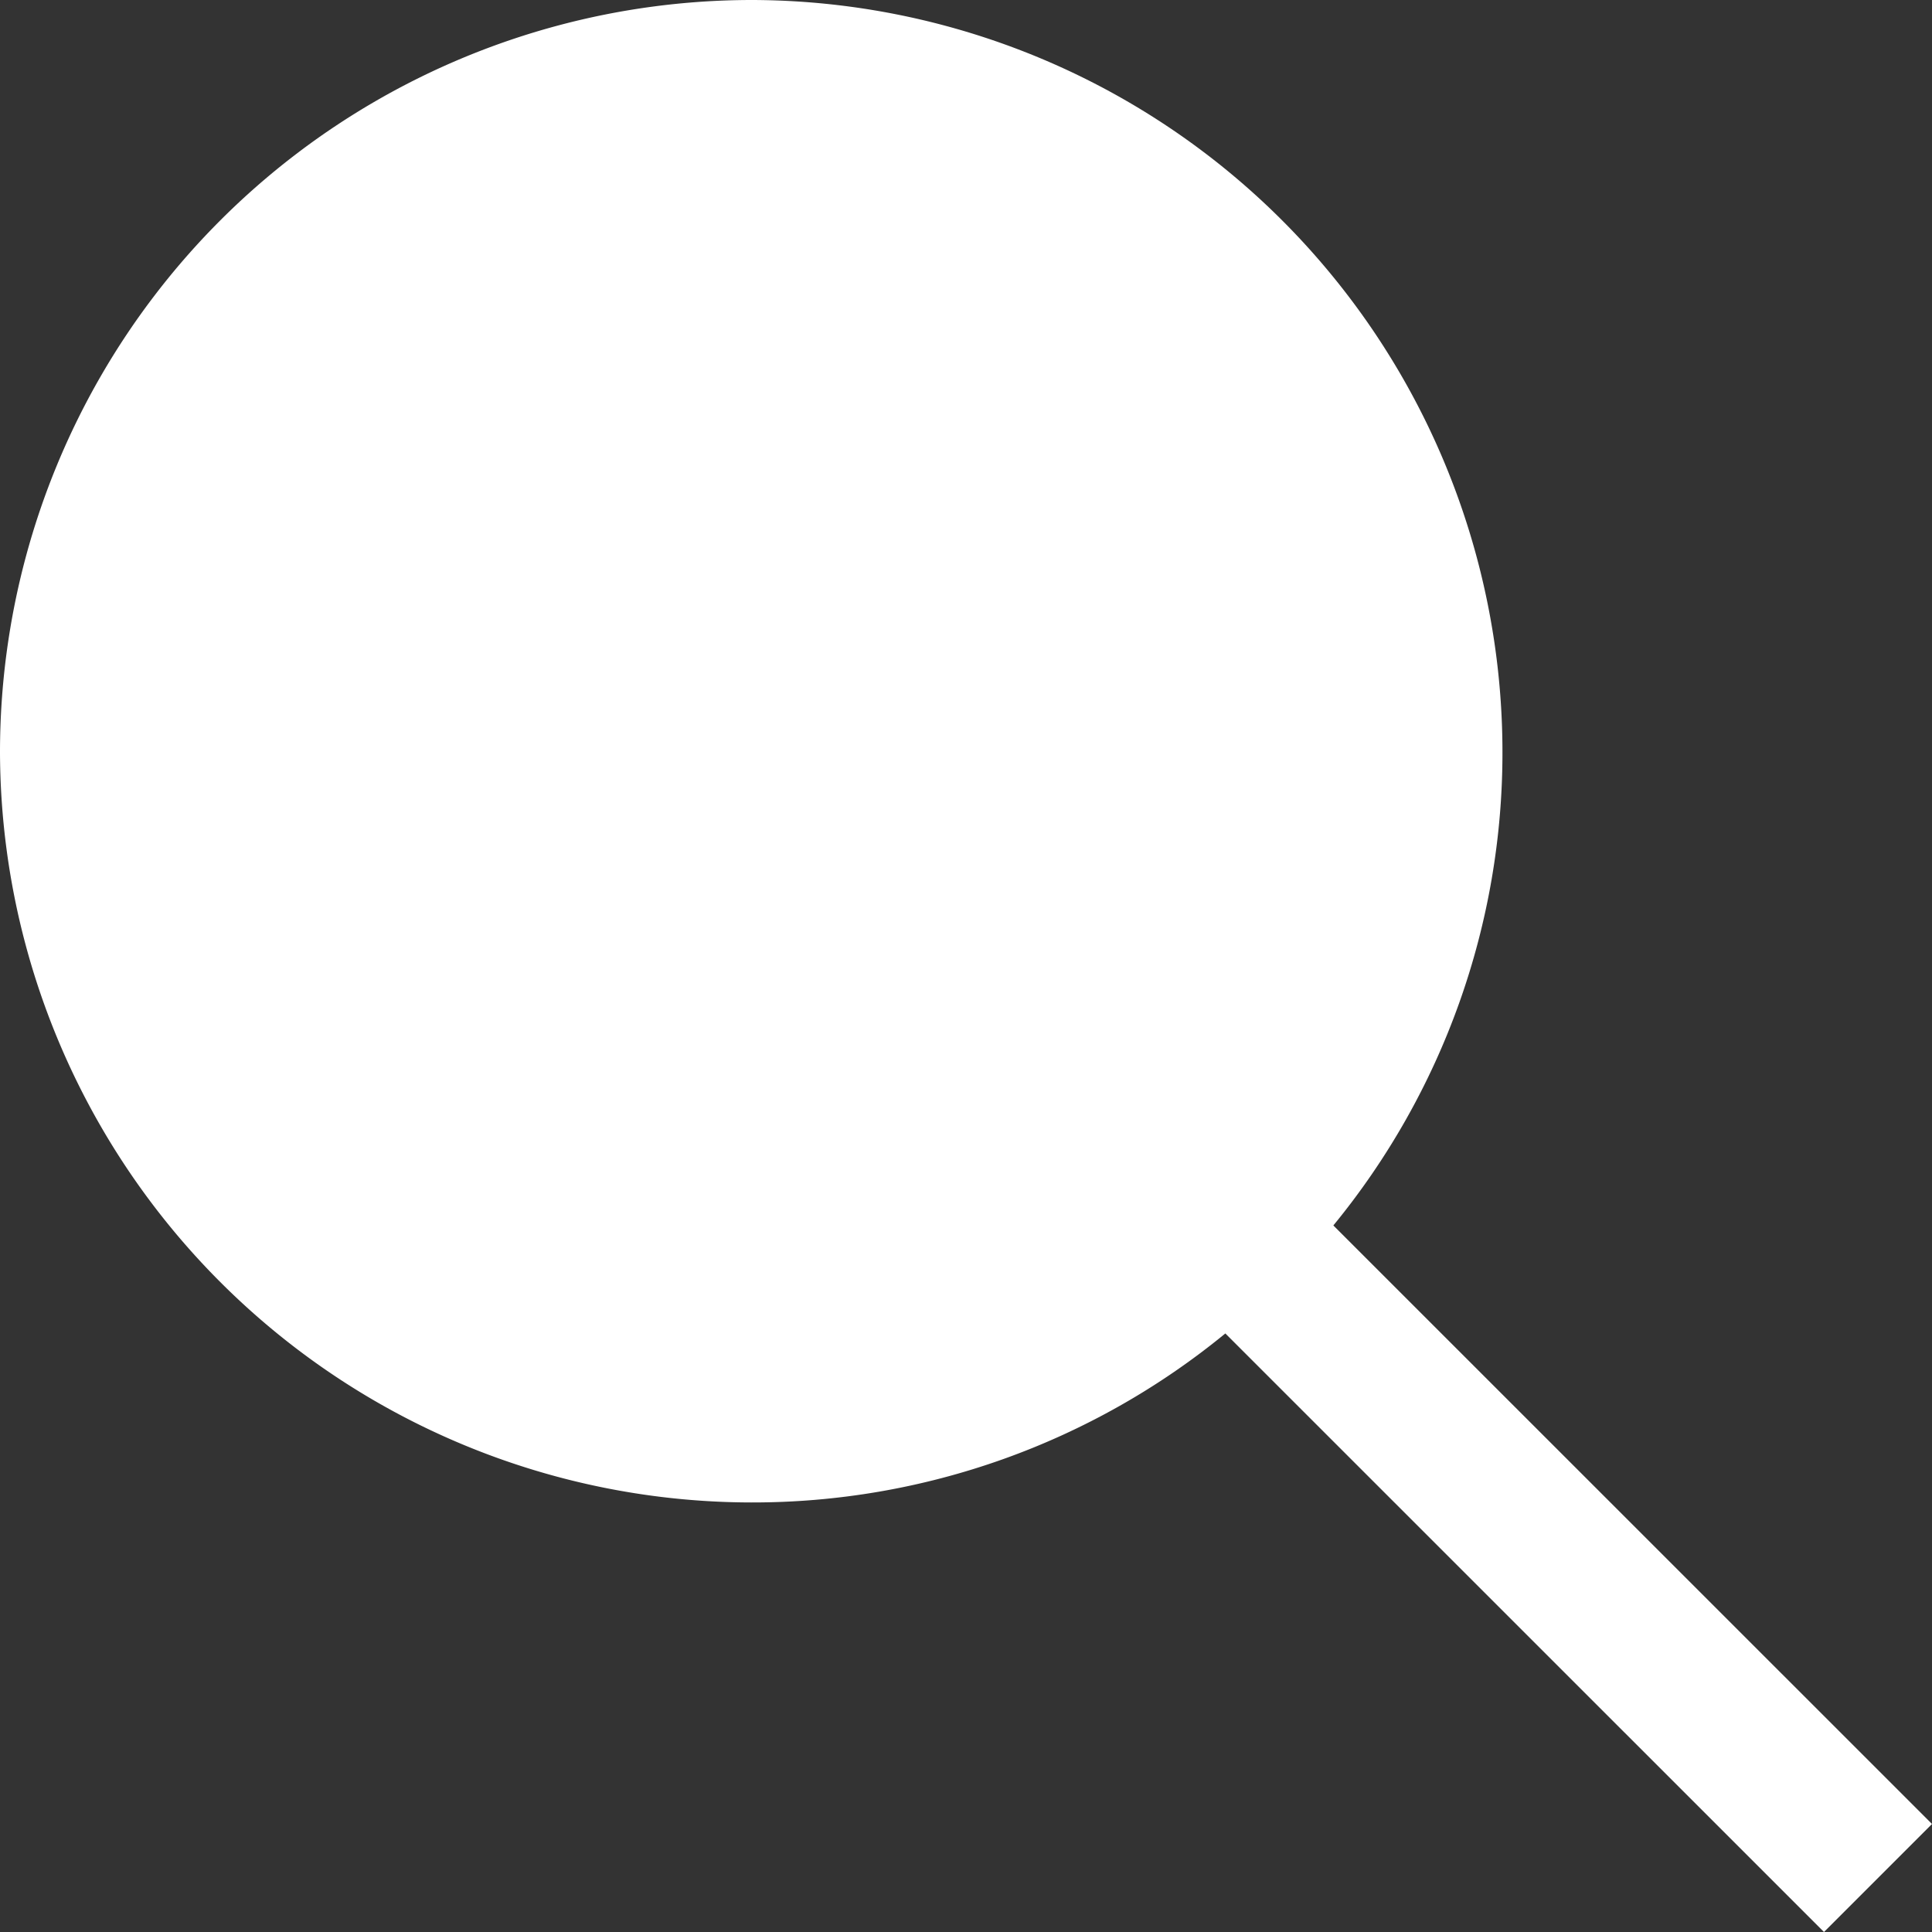 <svg xmlns="http://www.w3.org/2000/svg" width="21" height="21" viewBox="0 0 21 21"><rect x="0" y="0" width="21" height="21" fill="#333333" stroke="none"/><defs><style>.a{fill:#fff;}</style></defs><path class="a" d="M0,19.826-6.507,13.32A8.1,8.1,0,0,0-4.669,8.165,8.177,8.177,0,0,0-12.835,0,8.177,8.177,0,0,0-21,8.165a8.177,8.177,0,0,0,8.165,8.166,8.1,8.1,0,0,0,5.154-1.837L-1.174,21Z" transform="translate(21)"/></svg>